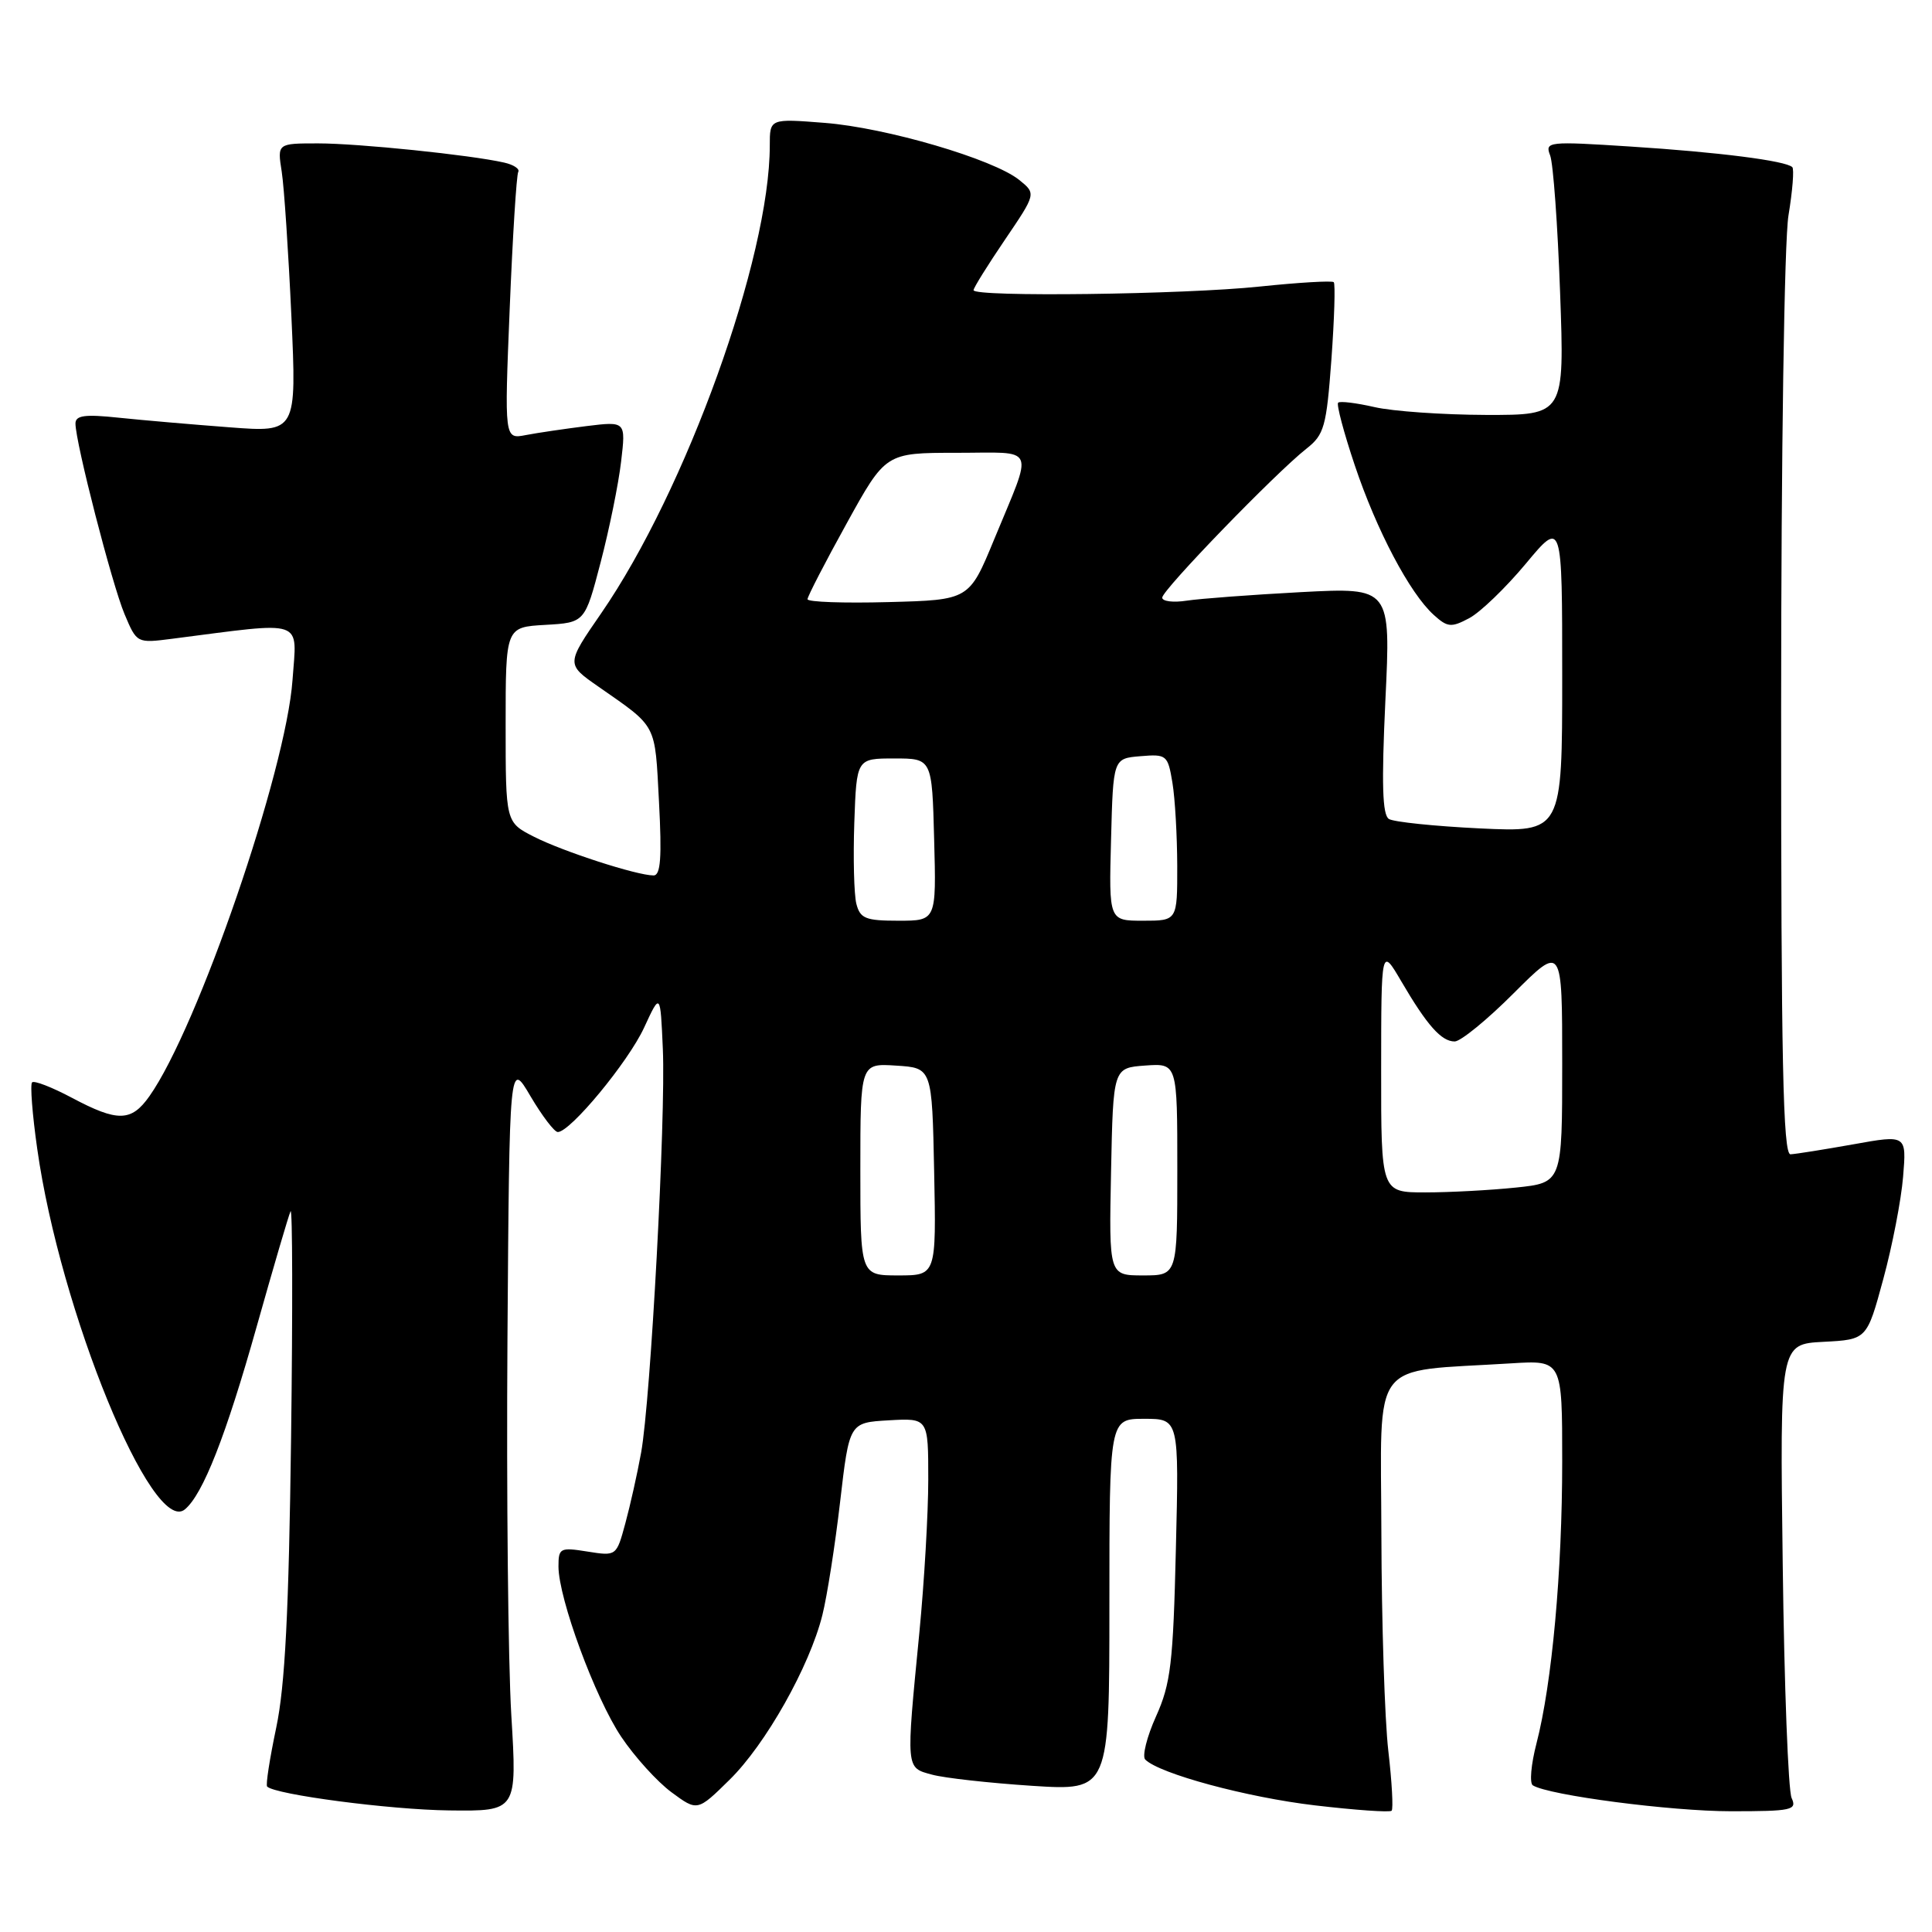 <?xml version="1.0" encoding="UTF-8" standalone="no"?>
<!DOCTYPE svg PUBLIC "-//W3C//DTD SVG 1.1//EN" "http://www.w3.org/Graphics/SVG/1.1/DTD/svg11.dtd" >
<svg xmlns="http://www.w3.org/2000/svg" xmlns:xlink="http://www.w3.org/1999/xlink" version="1.1" viewBox="0 0 256 256">
 <g >
 <path fill="currentColor"
d=" M 67.75 227.25 C 67.33 220.24 67.10 197.85 67.24 177.50 C 67.50 140.50 67.50 140.50 70.29 145.25 C 71.83 147.86 73.46 150.00 73.91 150.00 C 75.57 150.00 83.23 140.73 85.34 136.18 C 87.50 131.50 87.50 131.50 87.83 139.00 C 88.23 148.08 86.22 185.51 84.95 192.49 C 84.45 195.25 83.51 199.46 82.86 201.85 C 81.68 206.20 81.68 206.20 77.84 205.59 C 74.22 205.01 74.00 205.12 74.00 207.56 C 74.00 211.79 78.86 224.99 82.32 230.14 C 84.09 232.78 87.08 236.08 88.97 237.48 C 92.41 240.02 92.41 240.02 96.67 235.83 C 101.45 231.14 107.27 220.82 108.97 214.00 C 109.59 211.53 110.65 204.78 111.32 199.00 C 112.54 188.50 112.54 188.50 117.77 188.20 C 123.00 187.90 123.00 187.90 123.00 196.03 C 123.00 200.50 122.47 209.63 121.82 216.33 C 120.04 234.61 120.00 234.20 123.50 235.15 C 125.15 235.60 131.11 236.26 136.75 236.63 C 147.00 237.29 147.00 237.29 147.00 212.65 C 147.00 188.00 147.00 188.00 151.61 188.00 C 156.23 188.00 156.23 188.00 155.81 205.25 C 155.45 220.39 155.13 223.10 153.18 227.43 C 151.96 230.14 151.32 232.72 151.75 233.15 C 153.63 235.03 165.22 238.16 174.23 239.22 C 179.59 239.85 184.16 240.17 184.40 239.93 C 184.63 239.69 184.44 236.12 183.96 232.00 C 183.48 227.88 183.07 214.97 183.04 203.32 C 182.99 179.58 181.28 181.84 200.25 180.65 C 207.00 180.23 207.00 180.23 207.00 193.65 C 207.00 208.25 205.65 223.08 203.59 231.02 C 202.87 233.79 202.65 236.29 203.11 236.57 C 205.24 237.89 221.40 240.00 229.36 240.00 C 237.44 240.00 238.14 239.85 237.40 238.25 C 236.95 237.29 236.42 223.36 236.22 207.30 C 235.84 178.10 235.84 178.10 241.61 177.80 C 247.37 177.50 247.37 177.50 249.54 169.50 C 250.74 165.10 251.92 158.99 252.17 155.93 C 252.63 150.36 252.63 150.36 245.57 151.63 C 241.68 152.32 237.94 152.92 237.25 152.95 C 236.26 152.99 236.00 140.51 236.01 93.75 C 236.01 60.14 236.43 31.93 236.98 28.56 C 237.52 25.30 237.75 22.41 237.49 22.15 C 236.64 21.30 227.67 20.16 216.08 19.42 C 205.11 18.71 204.69 18.76 205.40 20.59 C 205.81 21.64 206.40 29.81 206.72 38.75 C 207.31 55.00 207.31 55.00 196.90 54.98 C 191.18 54.96 184.53 54.50 182.12 53.94 C 179.71 53.39 177.54 53.12 177.31 53.36 C 177.07 53.59 178.06 57.32 179.51 61.64 C 182.40 70.27 186.80 78.61 189.98 81.48 C 191.80 83.13 192.30 83.18 194.68 81.91 C 196.14 81.14 199.51 77.89 202.17 74.70 C 207.00 68.90 207.00 68.90 207.00 89.59 C 207.00 110.28 207.00 110.28 196.11 109.77 C 190.12 109.48 184.69 108.92 184.04 108.52 C 183.17 107.99 183.05 103.89 183.57 92.82 C 184.29 77.84 184.29 77.84 172.39 78.46 C 165.85 78.81 159.04 79.32 157.25 79.59 C 155.46 79.87 154.00 79.68 154.00 79.19 C 154.00 78.18 169.04 62.65 173.10 59.46 C 175.47 57.60 175.76 56.56 176.42 47.61 C 176.81 42.22 176.95 37.62 176.73 37.39 C 176.50 37.17 172.08 37.43 166.91 37.97 C 156.89 39.03 129.00 39.38 129.00 38.45 C 129.00 38.14 130.87 35.14 133.15 31.78 C 137.30 25.66 137.30 25.66 135.06 23.85 C 131.65 21.09 117.41 16.91 109.25 16.28 C 102.00 15.71 102.00 15.71 102.00 19.27 C 102.00 34.16 90.91 64.94 79.67 81.25 C 75.01 88.00 75.01 88.00 79.26 90.96 C 87.16 96.47 86.76 95.71 87.32 106.25 C 87.71 113.61 87.54 116.00 86.60 116.00 C 84.39 116.00 74.60 112.83 70.75 110.87 C 67.00 108.96 67.00 108.96 67.00 96.03 C 67.00 83.10 67.00 83.10 72.25 82.80 C 77.50 82.50 77.50 82.50 79.59 74.50 C 80.74 70.10 81.96 64.10 82.30 61.16 C 82.93 55.82 82.93 55.82 77.71 56.46 C 74.85 56.82 71.22 57.35 69.67 57.65 C 66.83 58.20 66.83 58.20 67.54 40.85 C 67.93 31.31 68.44 23.18 68.67 22.78 C 68.90 22.38 68.05 21.82 66.79 21.54 C 62.35 20.53 47.49 19.00 42.15 19.00 C 36.74 19.00 36.74 19.00 37.33 22.75 C 37.65 24.81 38.22 33.43 38.61 41.90 C 39.31 57.30 39.31 57.30 30.41 56.62 C 25.51 56.25 18.91 55.68 15.75 55.35 C 11.24 54.87 10.00 55.04 10.00 56.12 C 10.00 58.63 14.84 77.43 16.50 81.37 C 18.13 85.24 18.13 85.24 22.81 84.64 C 40.66 82.35 39.34 81.89 38.76 90.10 C 37.91 102.13 26.22 136.16 19.80 145.25 C 17.40 148.65 15.60 148.69 9.52 145.46 C 6.89 144.06 4.52 143.14 4.25 143.42 C 3.98 143.69 4.28 147.64 4.93 152.20 C 7.96 173.71 20.19 203.58 24.50 200.00 C 26.89 198.02 29.94 190.25 34.02 175.75 C 36.23 167.91 38.24 161.05 38.50 160.50 C 38.76 159.95 38.79 173.45 38.57 190.50 C 38.27 213.59 37.77 223.40 36.60 228.93 C 35.74 233.02 35.19 236.53 35.40 236.73 C 36.47 237.80 51.70 239.80 59.51 239.89 C 68.52 240.00 68.52 240.00 67.75 227.25 Z  M 114.00 154.95 C 114.00 140.89 114.00 140.89 118.75 141.20 C 123.50 141.50 123.50 141.50 123.78 155.25 C 124.06 169.00 124.06 169.00 119.03 169.00 C 114.00 169.00 114.00 169.00 114.00 154.95 Z  M 147.22 155.25 C 147.50 141.50 147.50 141.50 151.75 141.19 C 156.00 140.89 156.00 140.89 156.00 154.94 C 156.00 169.00 156.00 169.00 151.47 169.00 C 146.94 169.00 146.94 169.00 147.22 155.25 Z  M 183.01 141.75 C 183.02 125.50 183.02 125.50 185.66 130.00 C 189.10 135.88 190.99 138.00 192.75 138.00 C 193.54 138.00 197.07 135.12 200.59 131.59 C 207.00 125.19 207.00 125.19 207.00 140.95 C 207.00 156.72 207.00 156.72 200.85 157.36 C 197.47 157.71 192.07 158.00 188.85 158.00 C 183.00 158.00 183.00 158.00 183.01 141.75 Z  M 113.47 119.75 C 113.16 118.51 113.04 113.67 113.20 109.00 C 113.50 100.50 113.50 100.50 118.50 100.50 C 123.50 100.50 123.50 100.50 123.78 111.25 C 124.07 122.00 124.07 122.00 119.05 122.00 C 114.69 122.00 113.97 121.71 113.47 119.75 Z  M 147.22 111.25 C 147.50 100.50 147.50 100.50 151.11 100.20 C 154.59 99.91 154.74 100.04 155.35 103.70 C 155.70 105.79 155.98 110.76 155.99 114.75 C 156.00 122.00 156.00 122.00 151.47 122.00 C 146.93 122.00 146.93 122.00 147.22 111.25 Z  M 107.00 79.40 C 107.00 79.04 109.33 74.52 112.18 69.37 C 117.35 60.00 117.35 60.00 126.74 60.00 C 137.51 60.00 136.97 58.76 131.72 71.50 C 128.42 79.50 128.42 79.50 117.71 79.78 C 111.82 79.94 107.00 79.77 107.00 79.40 Z "/>
</g>
</svg>